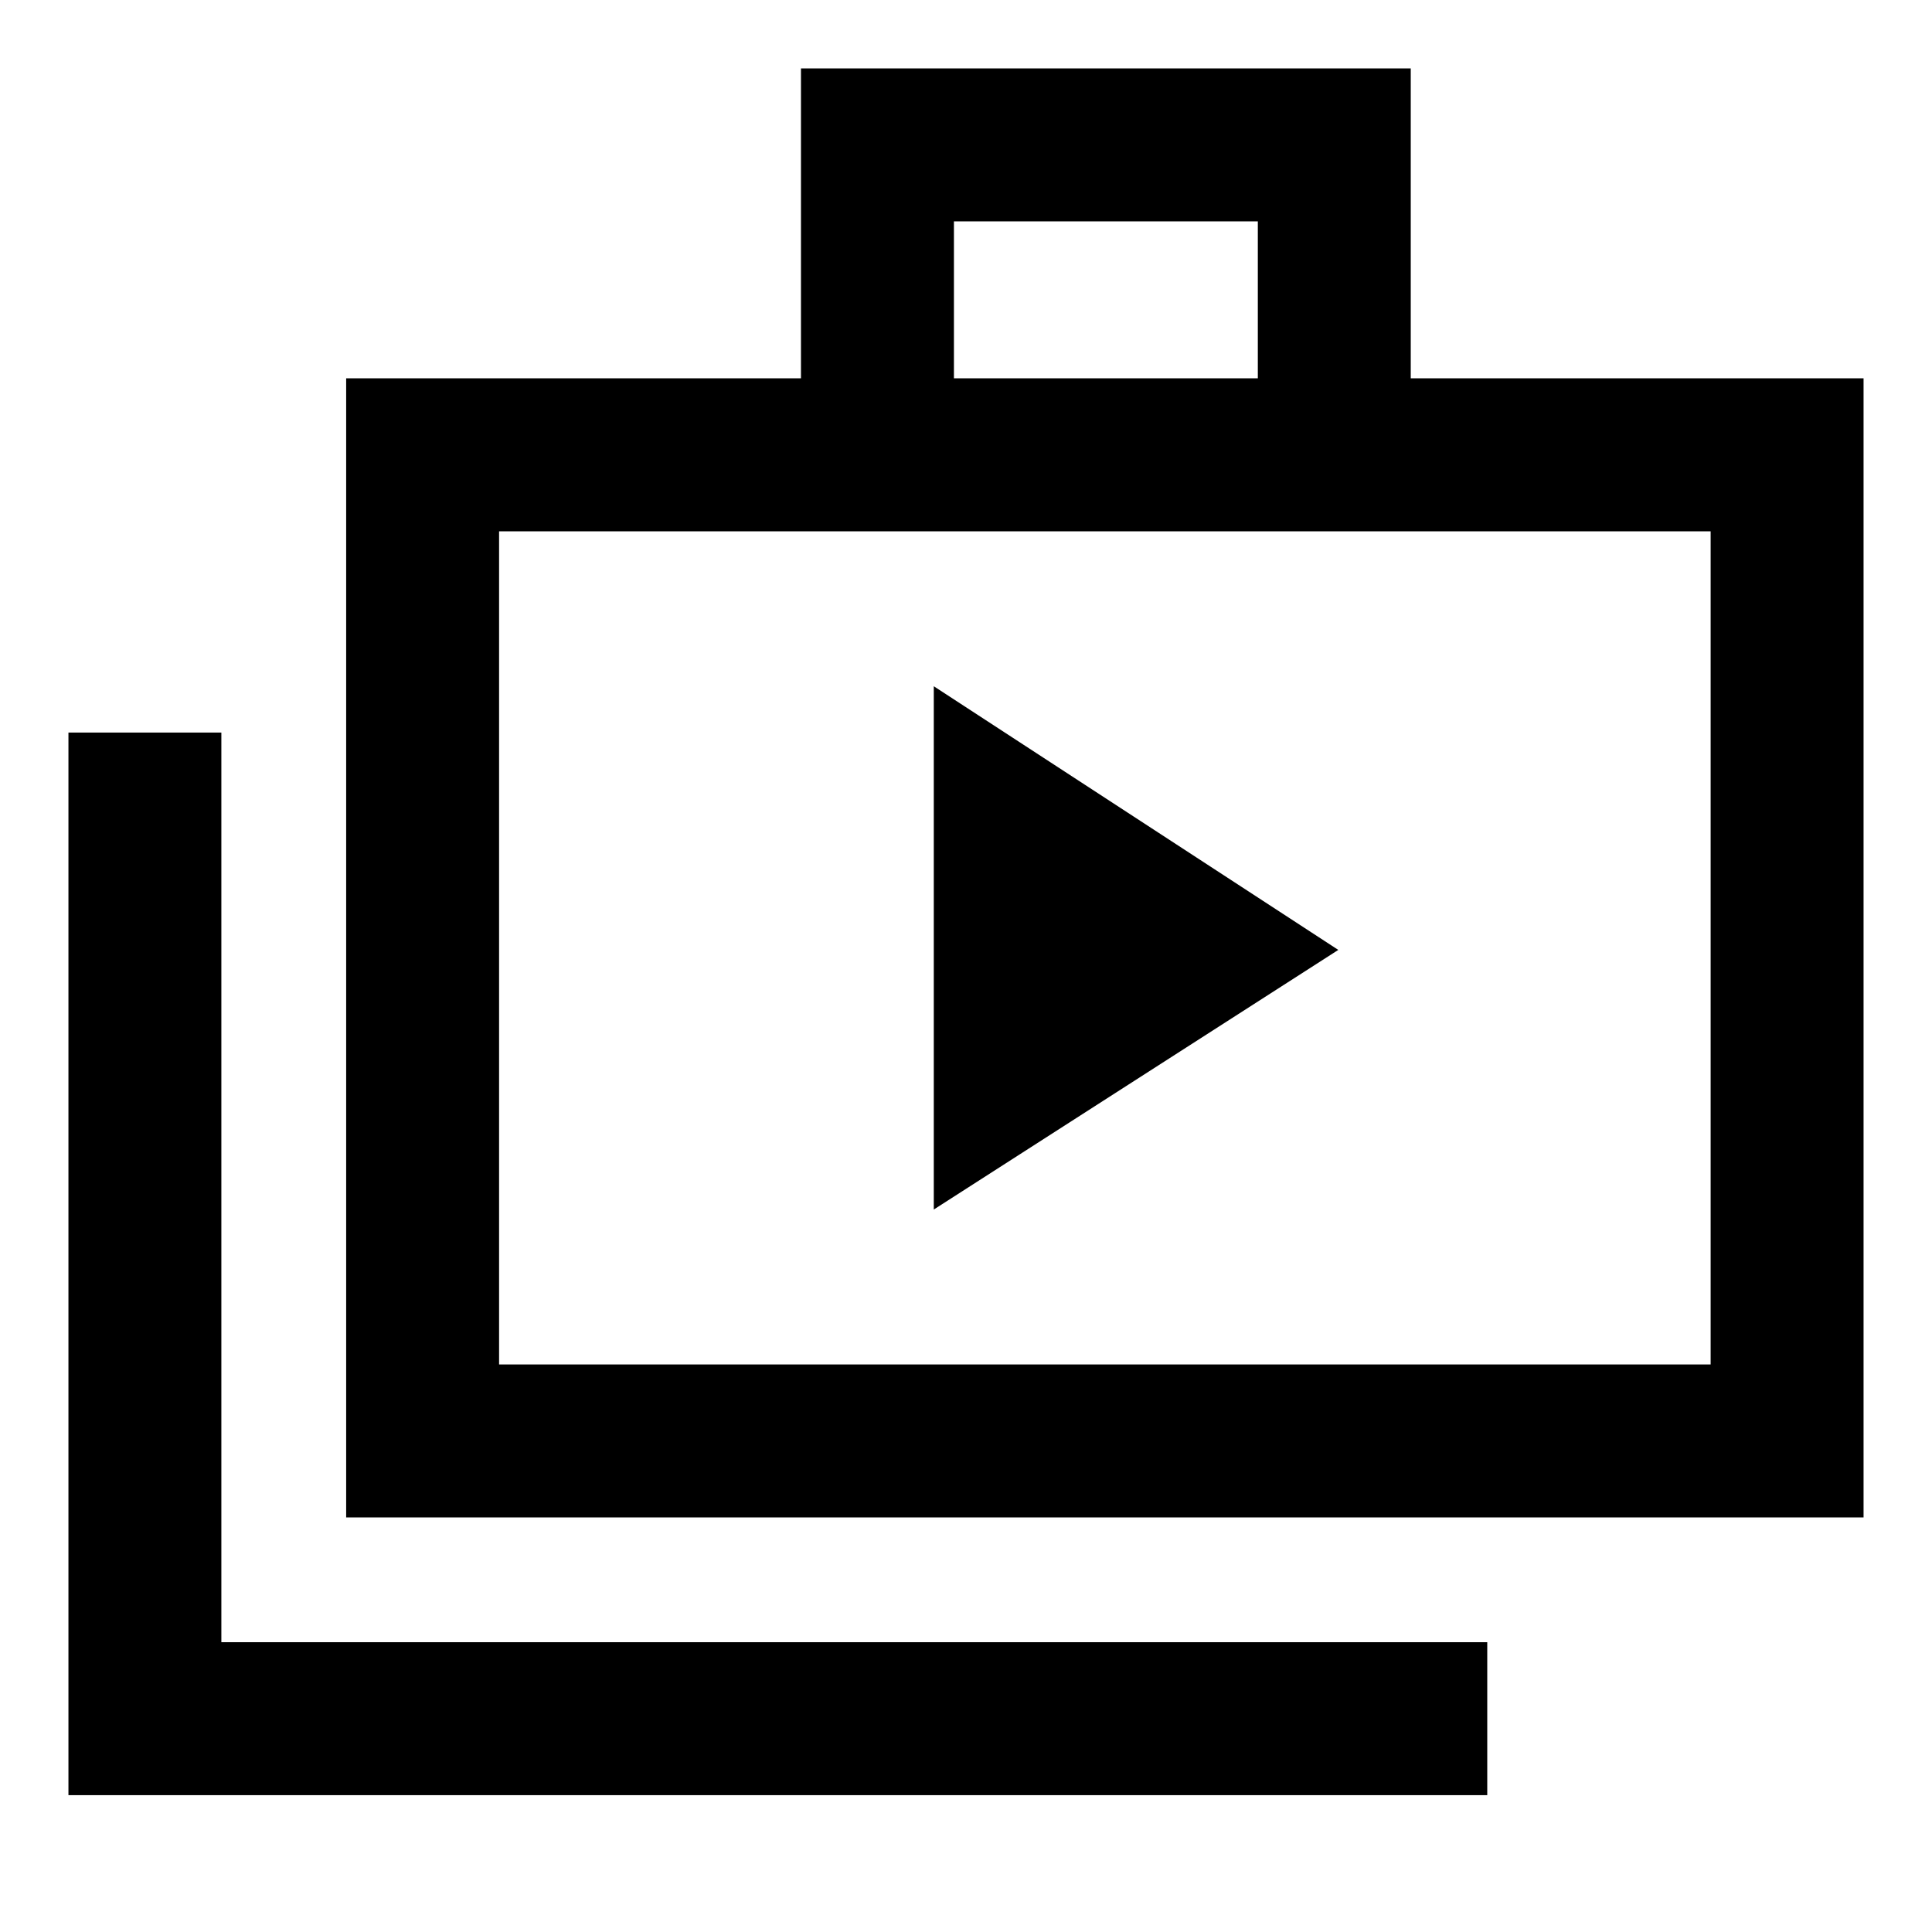 <svg xmlns="http://www.w3.org/2000/svg" height="40" width="40"><path d="M19.333 25.042 27.708 19.667 19.333 14.208ZM1.417 37.167V15.167H4.583V34H30.792V37.167ZM7.167 31.417V7.833H16.583V1.417H29.208V7.833H38.583V31.417ZM19.75 7.833H26.042V4.583H19.75ZM10.333 28.25H35.417V11H10.333ZM10.333 11V28.25Z"/></svg>